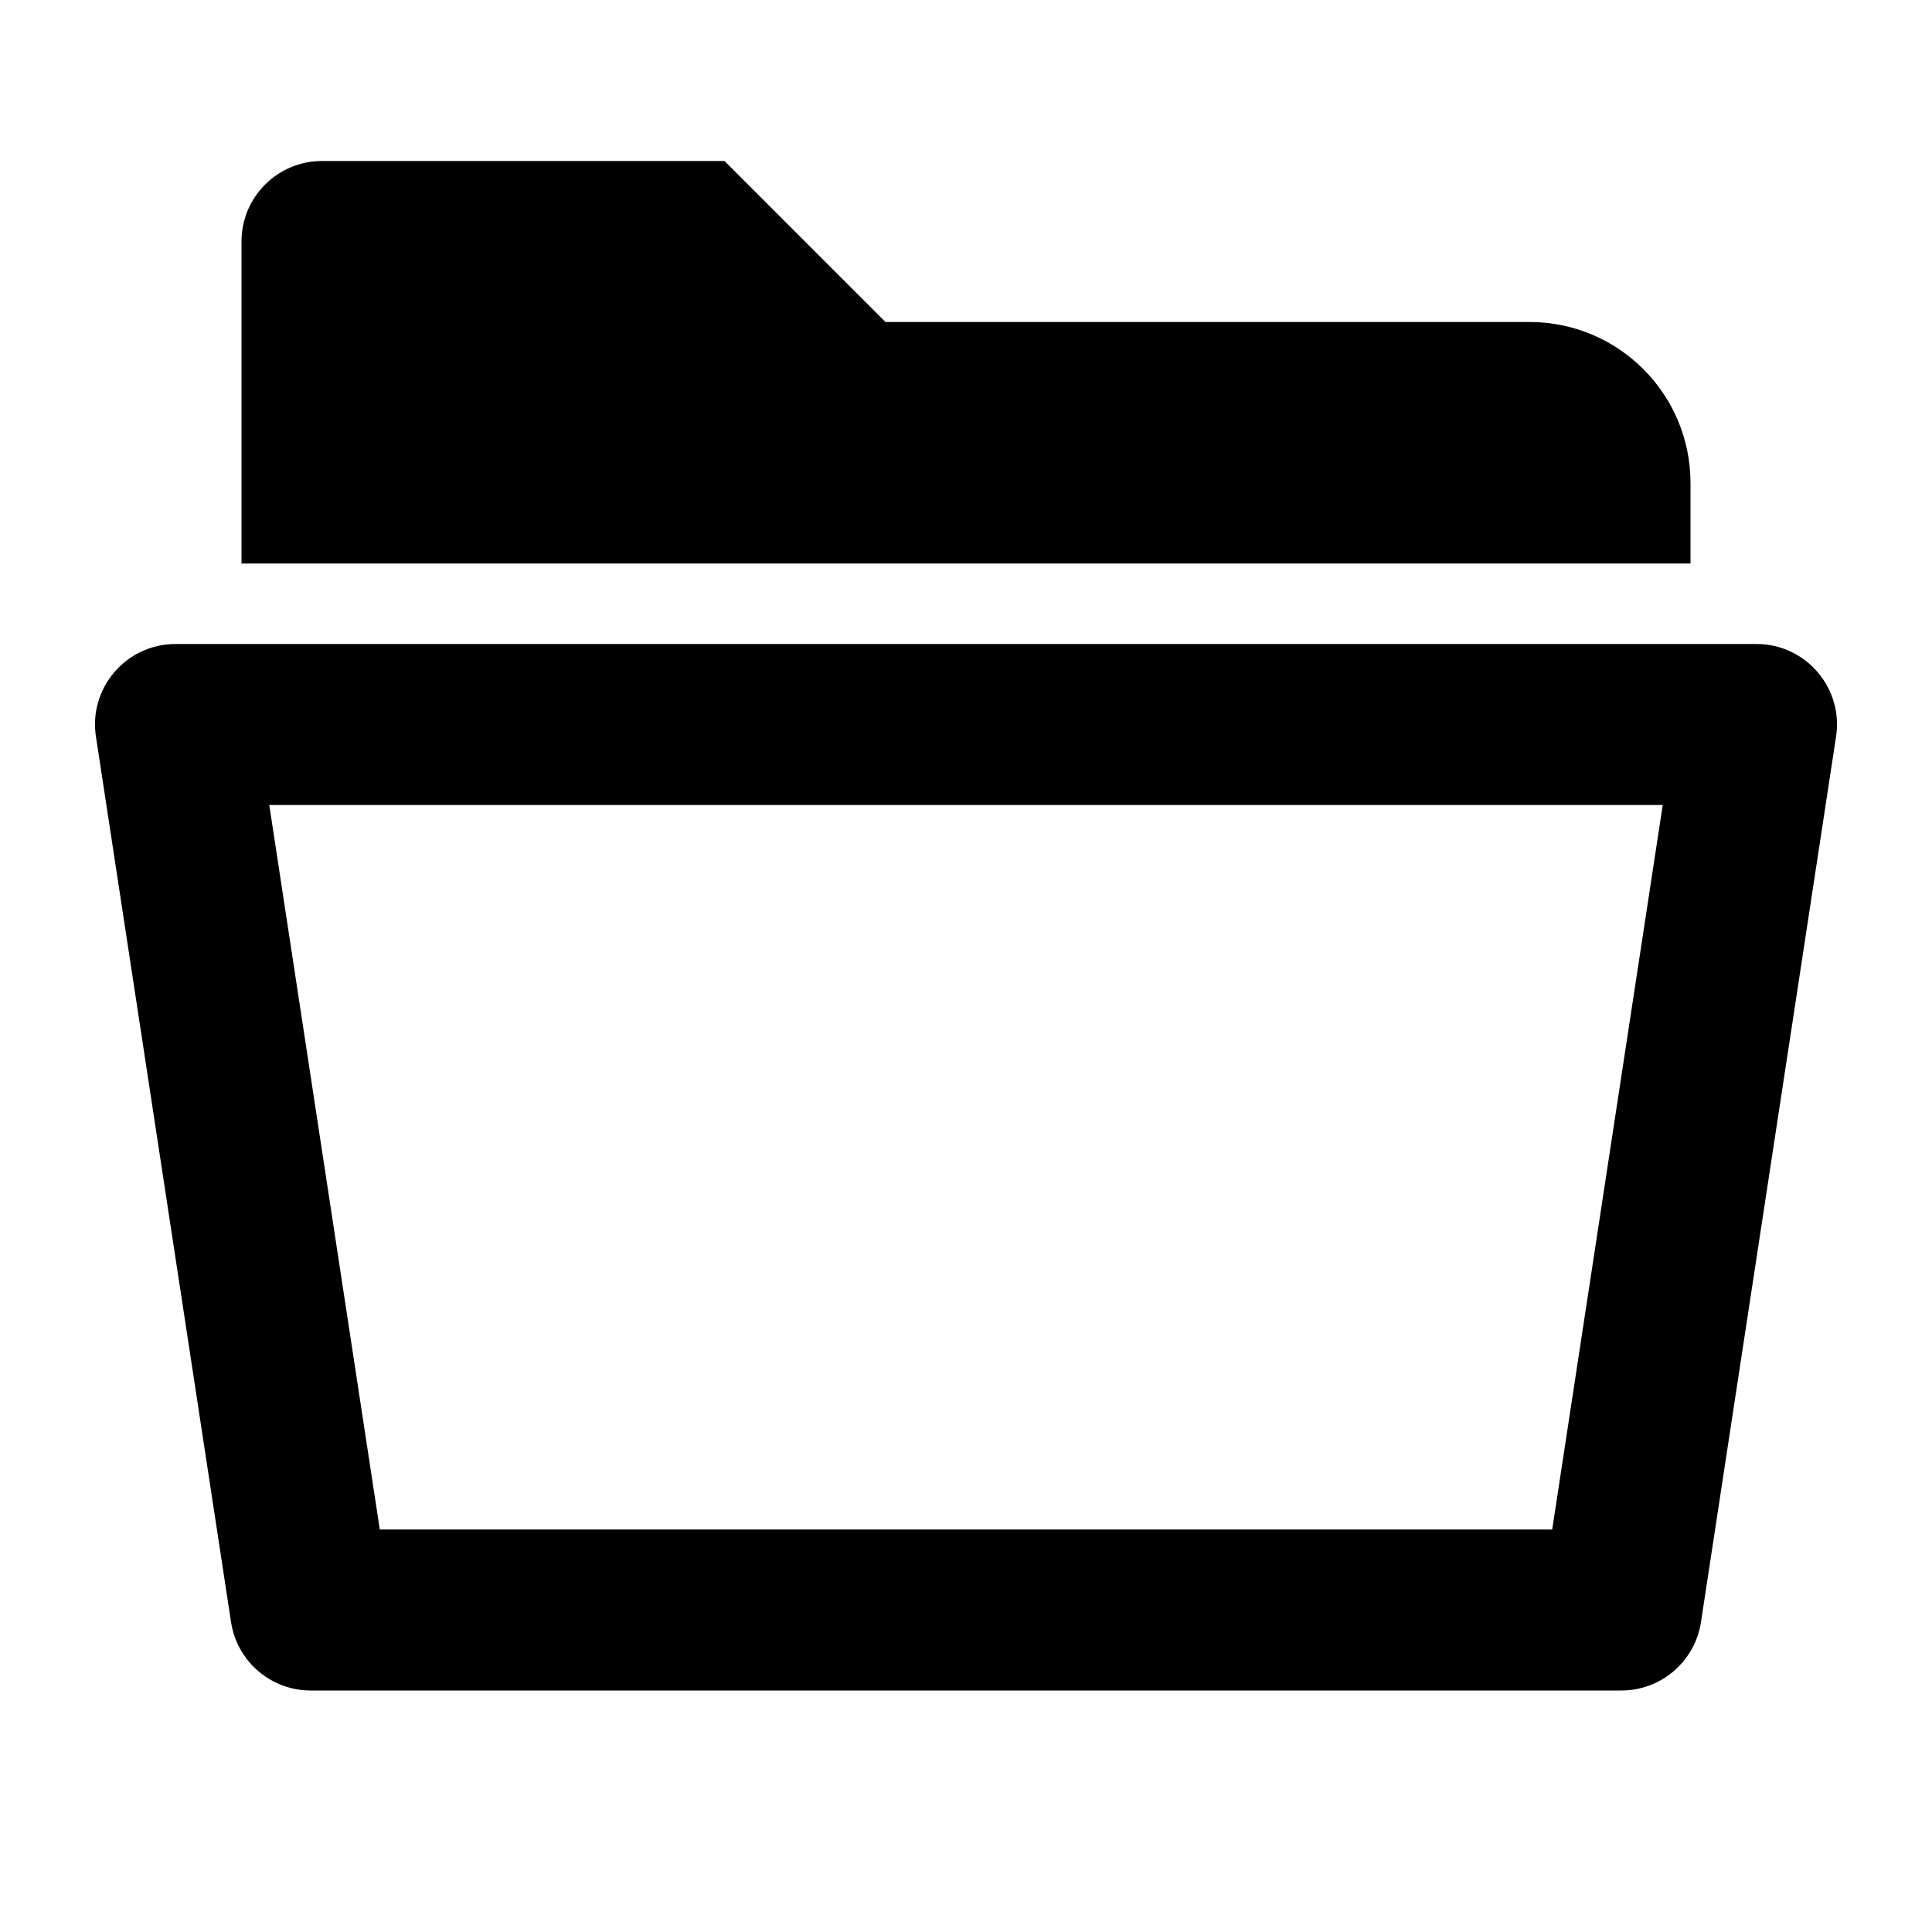 <?xml version="1.0" encoding="utf-8"?>
<!-- Generator: Adobe Illustrator 22.0.1, SVG Export Plug-In . SVG Version: 6.00 Build 0)  -->
<svg version="1.1" id="Layer_1" xmlns="http://www.w3.org/2000/svg" xmlns:xlink="http://www.w3.org/1999/xlink" x="0px" y="0px"
	 width="24px" height="24px" viewBox="0 0 24 24" style="enable-background:new 0 0 24 24;" xml:space="preserve">
<style type="text/css">
	.st0{display:none;opacity:0;}
	.st1{display:inline;fill:#FFFFFF;}
</style>
<g class="st0">
	<rect class="st1" width="0.958" height="24"/>
	
		<rect x="11.521" y="11.521" transform="matrix(-1.836970e-16 1 -1 -1.836970e-16 35.521 11.521)" class="st1" width="0.958" height="24"/>
</g>
<g>
	<path d="M20.655,10l-1.373,9H4.718L3.345,10H20.655 M21.82,8H2.18C1.563,8,1.092,8.555,1.194,9.164
		l1.676,10.986C2.945,20.639,3.365,21,3.859,21H20.141c0.494,0,0.914-0.361,0.989-0.849
		L22.806,9.164C22.908,8.555,22.437,8,21.82,8L21.82,8z"/>
</g>
<g>
	<path d="M21,7V6c0-1.105-0.895-2-2-2h-8L9,2H4C3.448,2,3,2.448,3,3v4H21z"/>
</g>
</svg>
